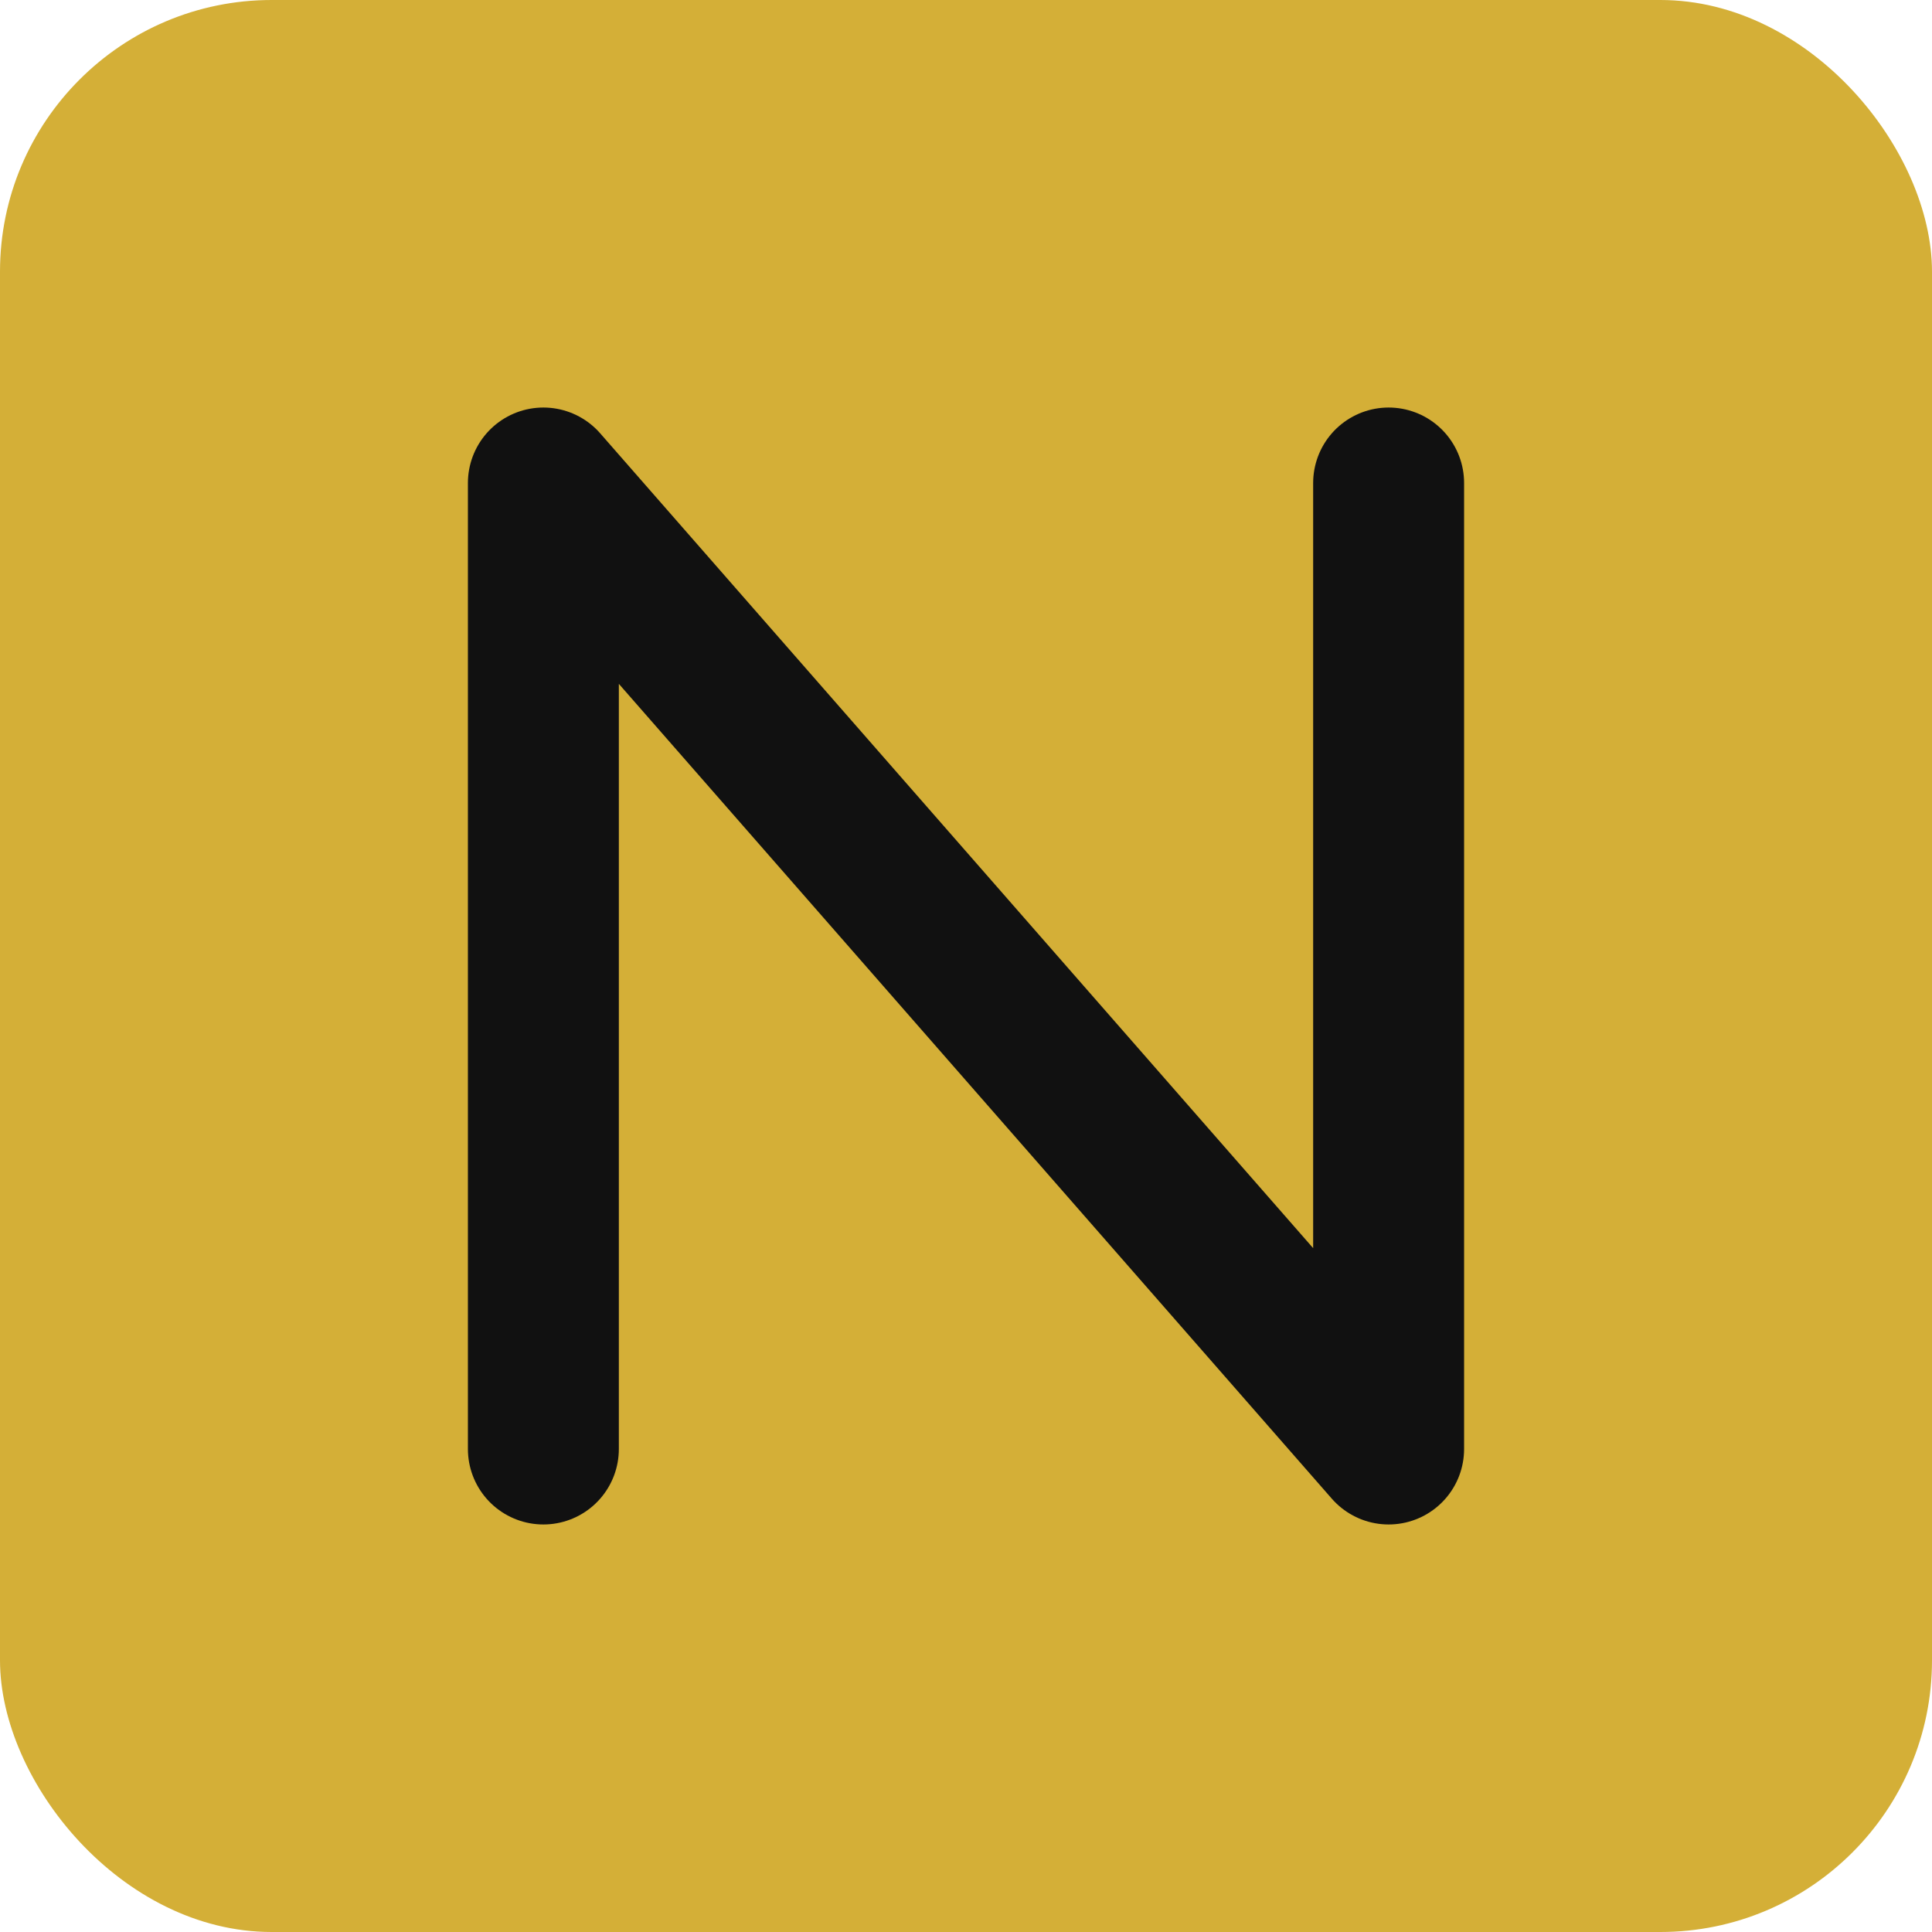 <svg width="128" height="128" xmlns="http://www.w3.org/2000/svg"><rect width="128" height="128" rx="18" fill="#d4af37"/><path d="M36 96 V32 L92 96 V32" fill="none" stroke="#111" stroke-width="10" stroke-linecap="round" stroke-linejoin="round"/></svg>